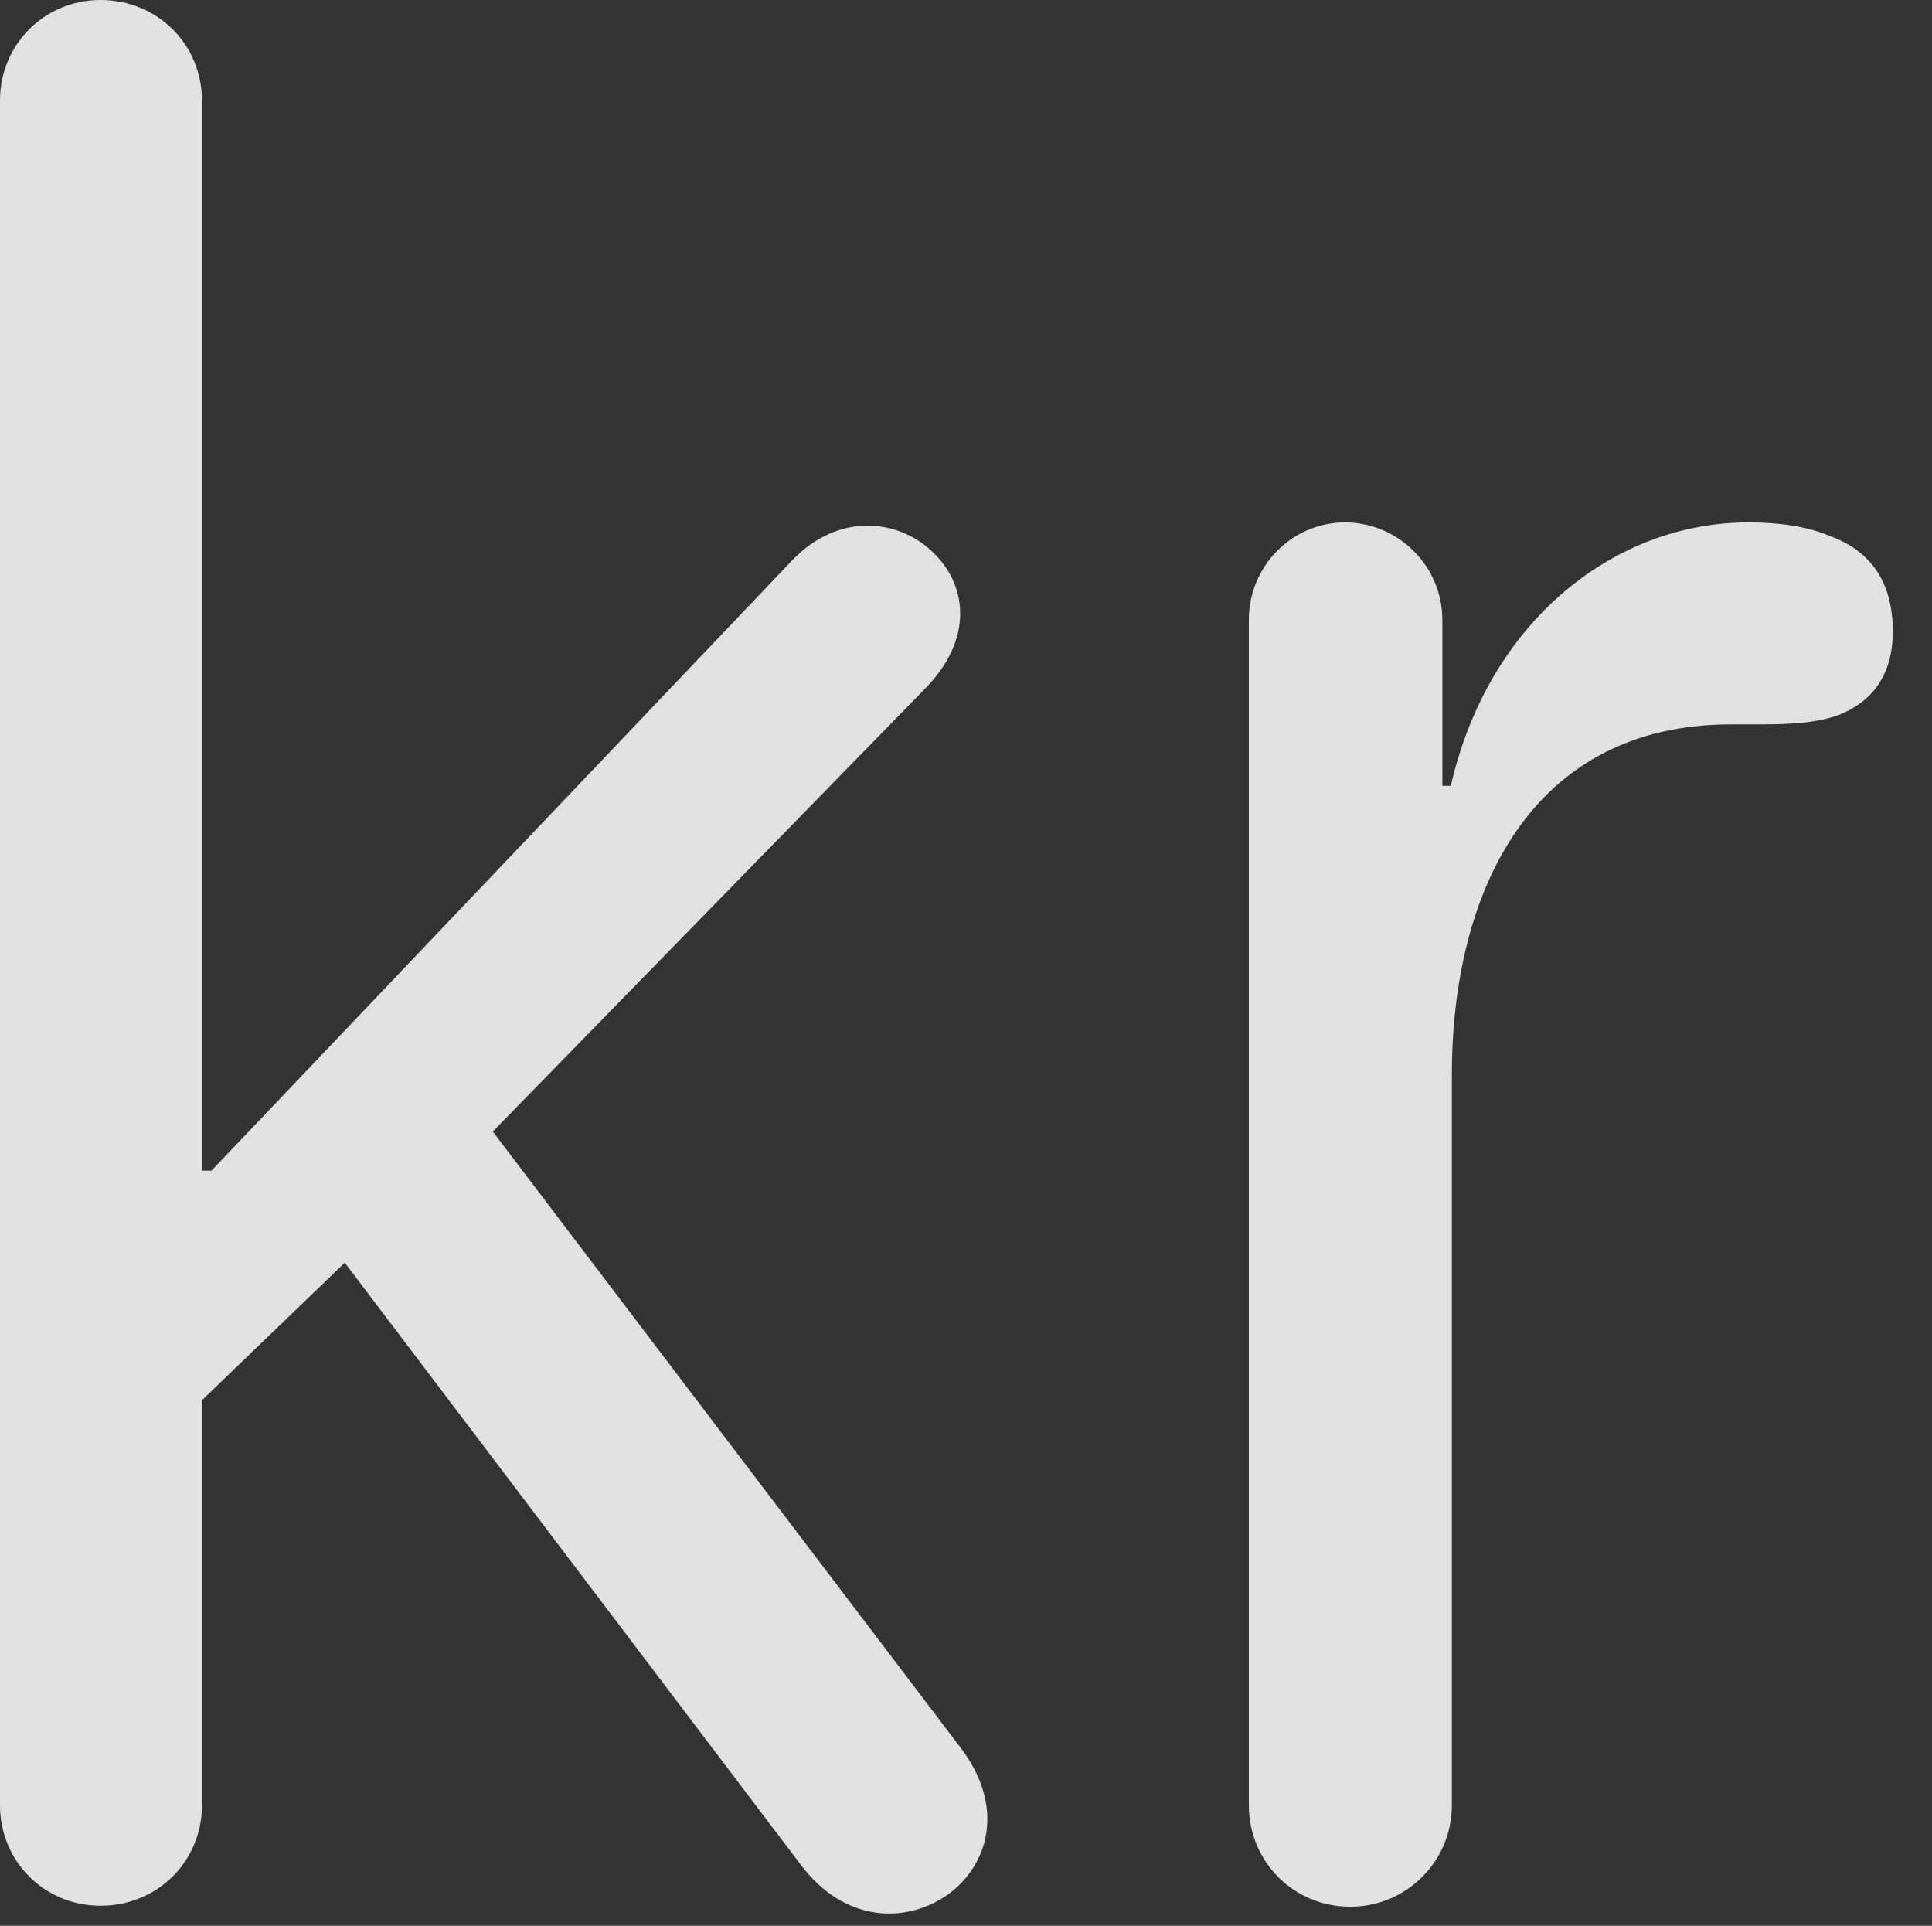 <?xml version="1.0" encoding="UTF-8"?>
<!--Generator: Apple Native CoreSVG 232.5-->
<!DOCTYPE svg
PUBLIC "-//W3C//DTD SVG 1.1//EN"
       "http://www.w3.org/Graphics/SVG/1.1/DTD/svg11.dtd">
<svg version="1.1" xmlns="http://www.w3.org/2000/svg" xmlns:xlink="http://www.w3.org/1999/xlink" width="17.842" height="17.783">
 <rect width="100%" height="100%" fill="#333333" stroke="none"/>
 <g>
  <rect height="17.783" opacity="0" width="17.842" x="0" y="0"/>
  <path d="M0.928 17.598C1.455 17.598 1.865 17.188 1.865 16.67L1.865 12.93L3.184 11.66L7.393 17.217C7.803 17.764 8.379 17.764 8.76 17.49C9.131 17.217 9.287 16.68 8.867 16.133L4.551 10.449L8.545 6.357C8.994 5.898 8.926 5.41 8.633 5.117C8.32 4.795 7.754 4.717 7.314 5.176L1.953 10.81L1.865 10.81L1.865 0.928C1.865 0.41 1.455-1.77636e-15 0.928-1.77636e-15C0.41-1.77636e-15 0 0.41 0 0.928L0 16.67C0 17.188 0.41 17.598 0.928 17.598ZM12.471 17.607C12.988 17.607 13.408 17.188 13.408 16.67L13.408 9.922C13.408 8.232 14.141 6.689 15.986 6.689C16.406 6.689 16.709 6.699 16.982 6.602C17.275 6.484 17.48 6.25 17.48 5.83C17.48 5.342 17.246 5.078 16.904 4.951C16.67 4.854 16.416 4.824 16.143 4.824C14.922 4.824 13.75 5.723 13.398 7.256L13.32 7.256L13.32 5.723C13.32 5.225 12.91 4.824 12.422 4.824C11.934 4.824 11.533 5.225 11.533 5.723L11.533 16.67C11.533 17.188 11.943 17.607 12.471 17.607Z" fill="#ffffff" fill-opacity="0.85"/>
 </g>
</svg>

